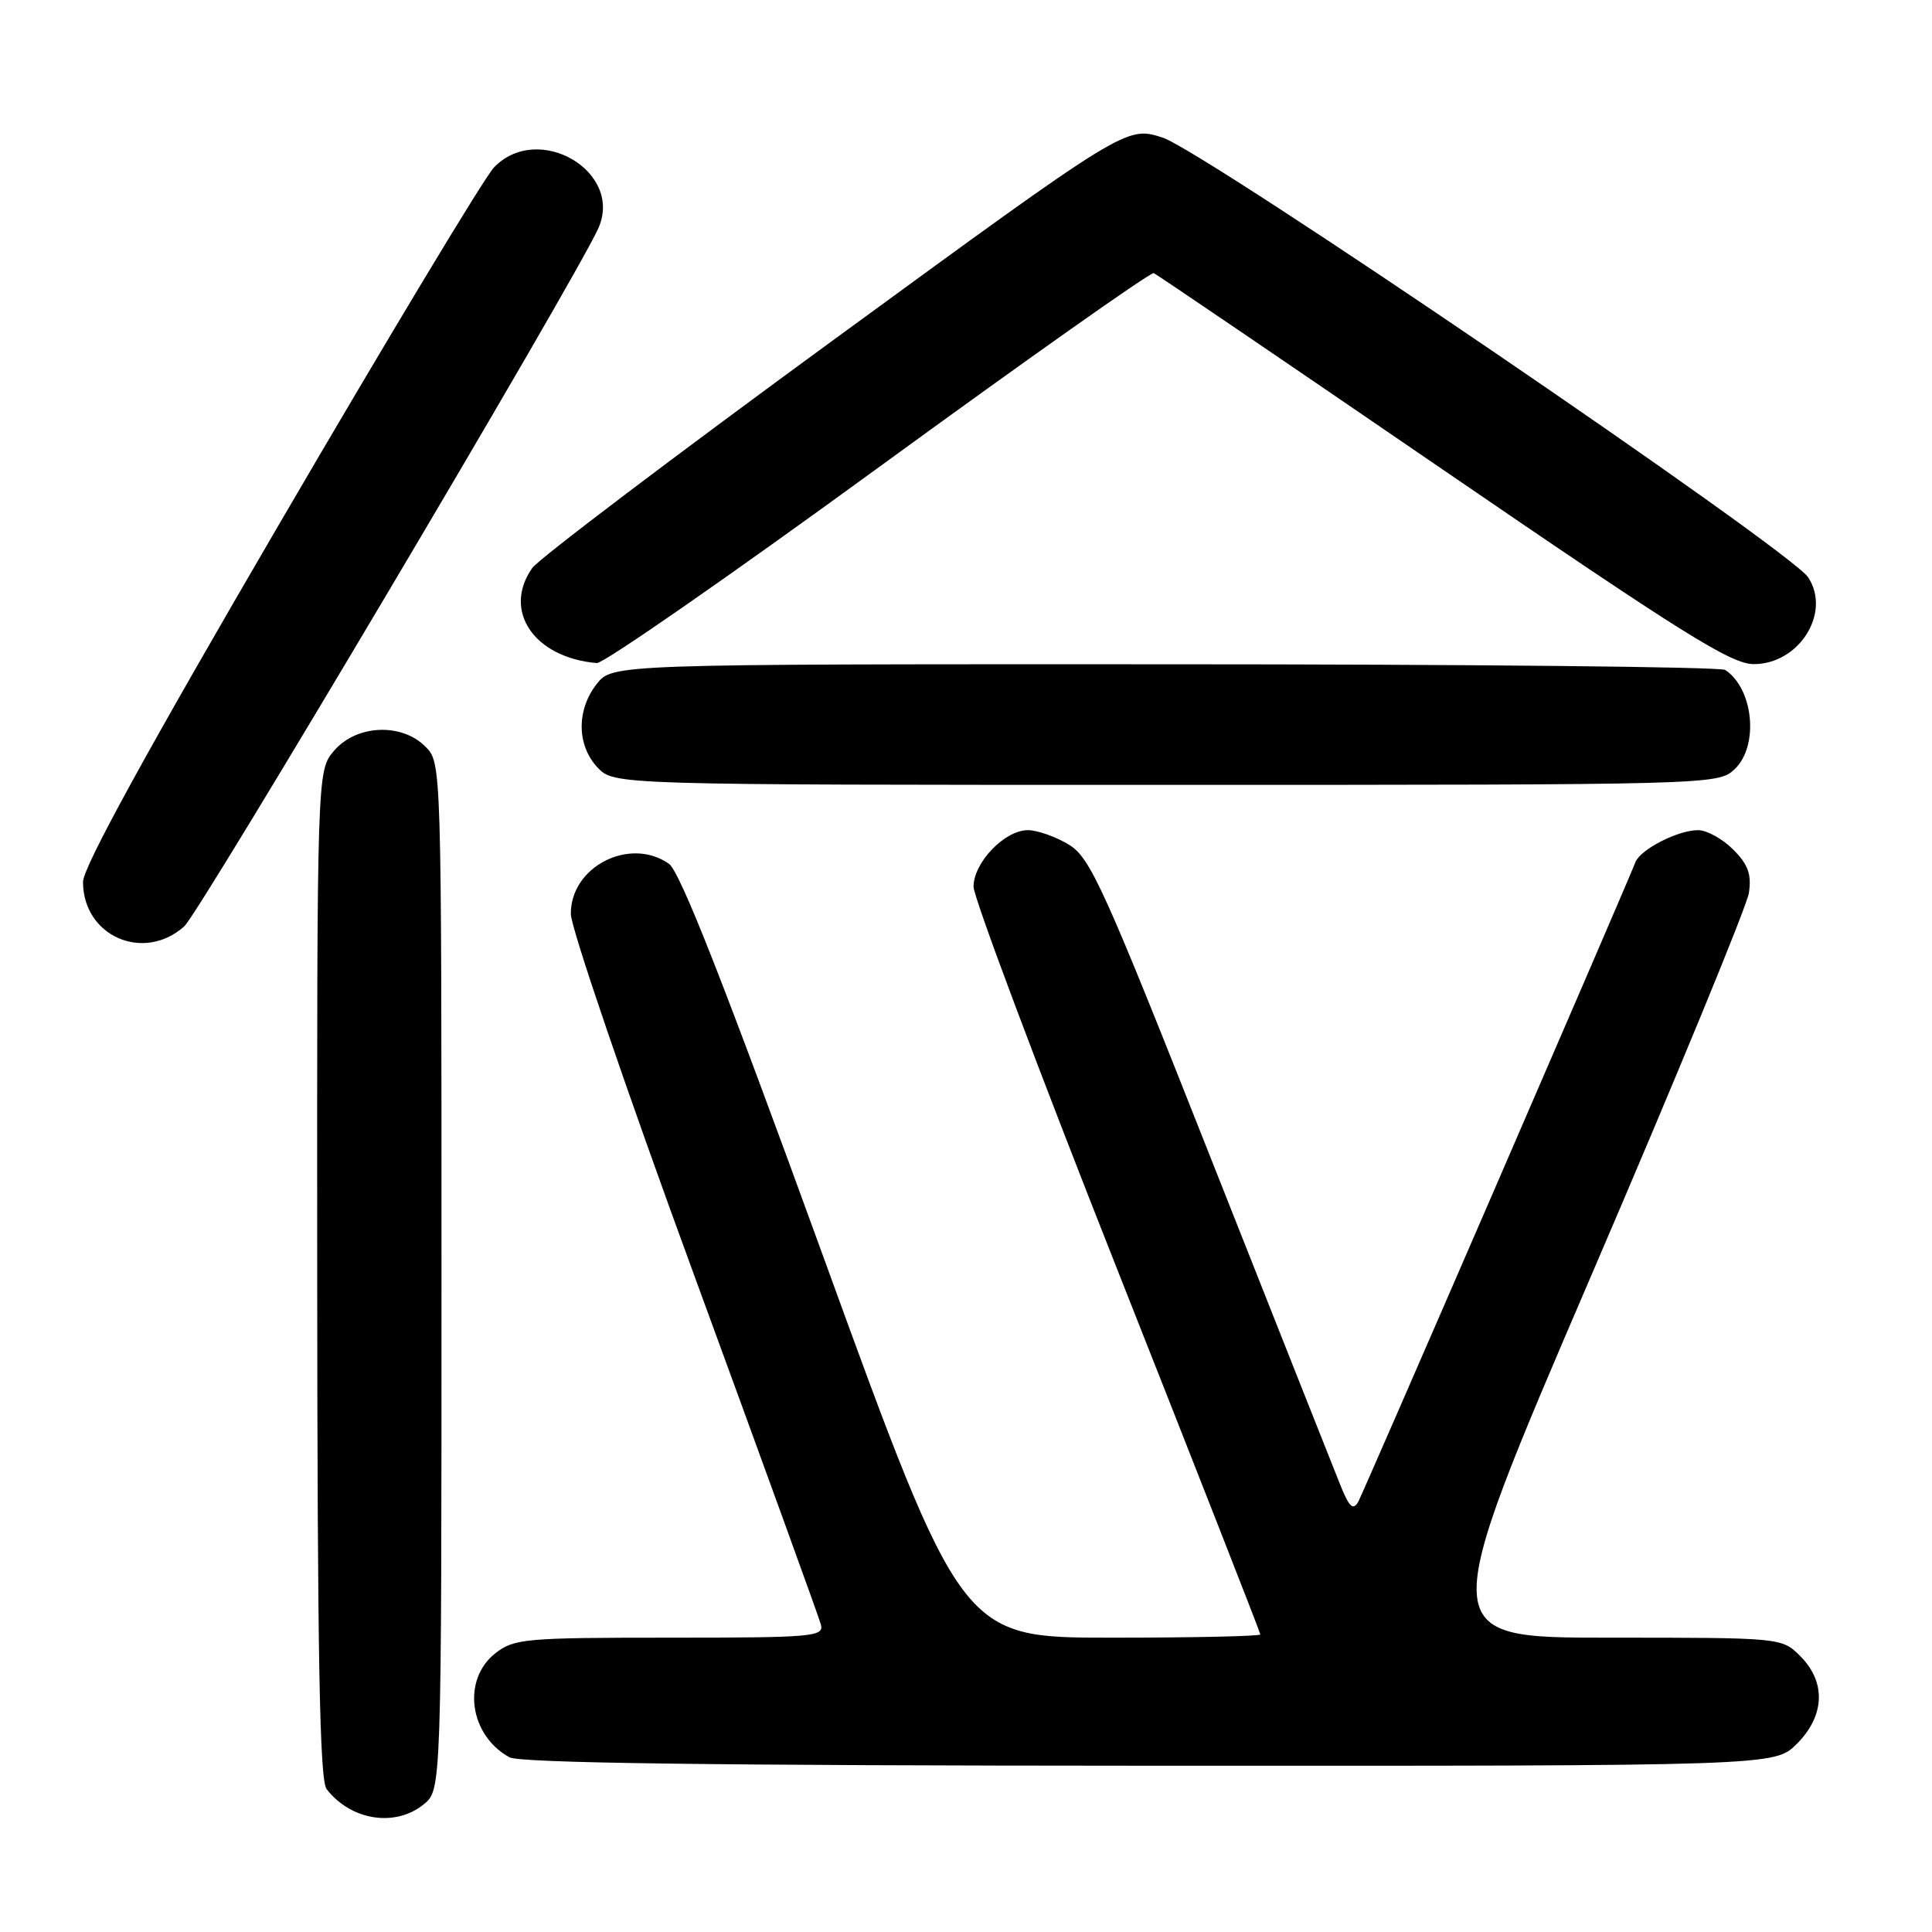 <?xml version="1.0" encoding="UTF-8" standalone="no"?>
<!DOCTYPE svg PUBLIC "-//W3C//DTD SVG 1.1//EN" "http://www.w3.org/Graphics/SVG/1.1/DTD/svg11.dtd" >
<svg xmlns="http://www.w3.org/2000/svg" xmlns:xlink="http://www.w3.org/1999/xlink" version="1.1" viewBox="0 0 256 256">
 <g >
 <path fill="currentColor"
d=" M 56.14 239.09 C 58.50 237.18 58.50 237.18 58.50 169.12 C 58.50 101.06 58.50 101.06 56.37 98.93 C 53.21 95.76 47.24 96.02 44.28 99.46 C 42.00 102.11 42.00 102.11 42.03 168.81 C 42.06 219.66 42.35 235.87 43.28 237.07 C 46.50 241.23 52.36 242.15 56.14 239.09 Z  M 238.08 231.08 C 241.81 227.35 241.99 222.90 238.55 219.45 C 236.09 217.00 236.09 217.00 213.16 217.00 C 190.24 217.00 190.24 217.00 210.75 169.25 C 222.04 142.99 231.48 120.06 231.74 118.31 C 232.10 115.83 231.63 114.54 229.65 112.56 C 228.24 111.15 226.15 110.00 225.00 110.00 C 222.35 110.00 217.41 112.52 216.72 114.21 C 214.28 120.19 180.62 197.85 179.97 199.00 C 179.31 200.16 178.80 199.71 177.69 197.00 C 176.91 195.07 169.18 175.57 160.52 153.67 C 146.24 117.54 144.48 113.65 141.63 111.92 C 139.91 110.87 137.47 110.01 136.20 110.00 C 133.13 110.00 129.00 114.29 129.00 117.49 C 129.00 118.91 137.55 141.68 148.00 168.10 C 158.45 194.53 167.00 216.34 167.00 216.57 C 167.00 216.81 158.10 217.00 147.22 217.00 C 127.44 217.00 127.44 217.00 109.07 166.45 C 95.94 130.33 90.11 115.49 88.63 114.45 C 83.44 110.82 75.57 114.85 75.64 121.12 C 75.66 122.98 83.01 144.52 91.99 169.00 C 100.96 193.48 108.51 214.29 108.77 215.25 C 109.20 216.87 107.77 217.00 88.75 217.00 C 69.54 217.00 68.11 217.13 65.63 219.07 C 61.18 222.58 62.18 229.93 67.50 232.85 C 68.90 233.61 94.31 233.95 152.33 233.97 C 235.15 234.00 235.15 234.00 238.08 231.08 Z  M 24.41 122.75 C 26.48 120.90 75.91 37.60 79.25 30.32 C 82.72 22.78 71.34 16.06 65.45 22.19 C 64.22 23.46 51.47 44.64 37.11 69.25 C 19.44 99.53 11.00 114.92 11.00 116.86 C 11.00 124.04 19.02 127.56 24.41 122.75 Z  M 229.81 101.96 C 233.09 98.91 232.39 91.29 228.60 88.77 C 228.00 88.36 194.57 88.02 154.32 88.02 C 81.15 88.00 81.15 88.00 79.07 90.63 C 76.37 94.07 76.42 98.75 79.17 101.69 C 81.35 104.00 81.35 104.00 154.49 104.00 C 226.71 104.00 227.65 103.97 229.81 101.96 Z  M 116.41 61.94 C 136.07 47.61 152.48 36.02 152.88 36.19 C 153.28 36.36 170.54 48.09 191.22 62.25 C 222.98 83.99 229.39 88.00 232.38 88.00 C 238.39 88.00 242.67 81.20 239.60 76.51 C 237.24 72.90 159.56 19.99 154.02 18.22 C 149.24 16.70 149.24 16.70 110.65 44.89 C 89.42 60.40 71.36 74.07 70.52 75.27 C 66.55 80.94 70.77 87.15 79.08 87.86 C 79.95 87.94 96.75 76.27 116.41 61.94 Z "/>
</g>
</svg>